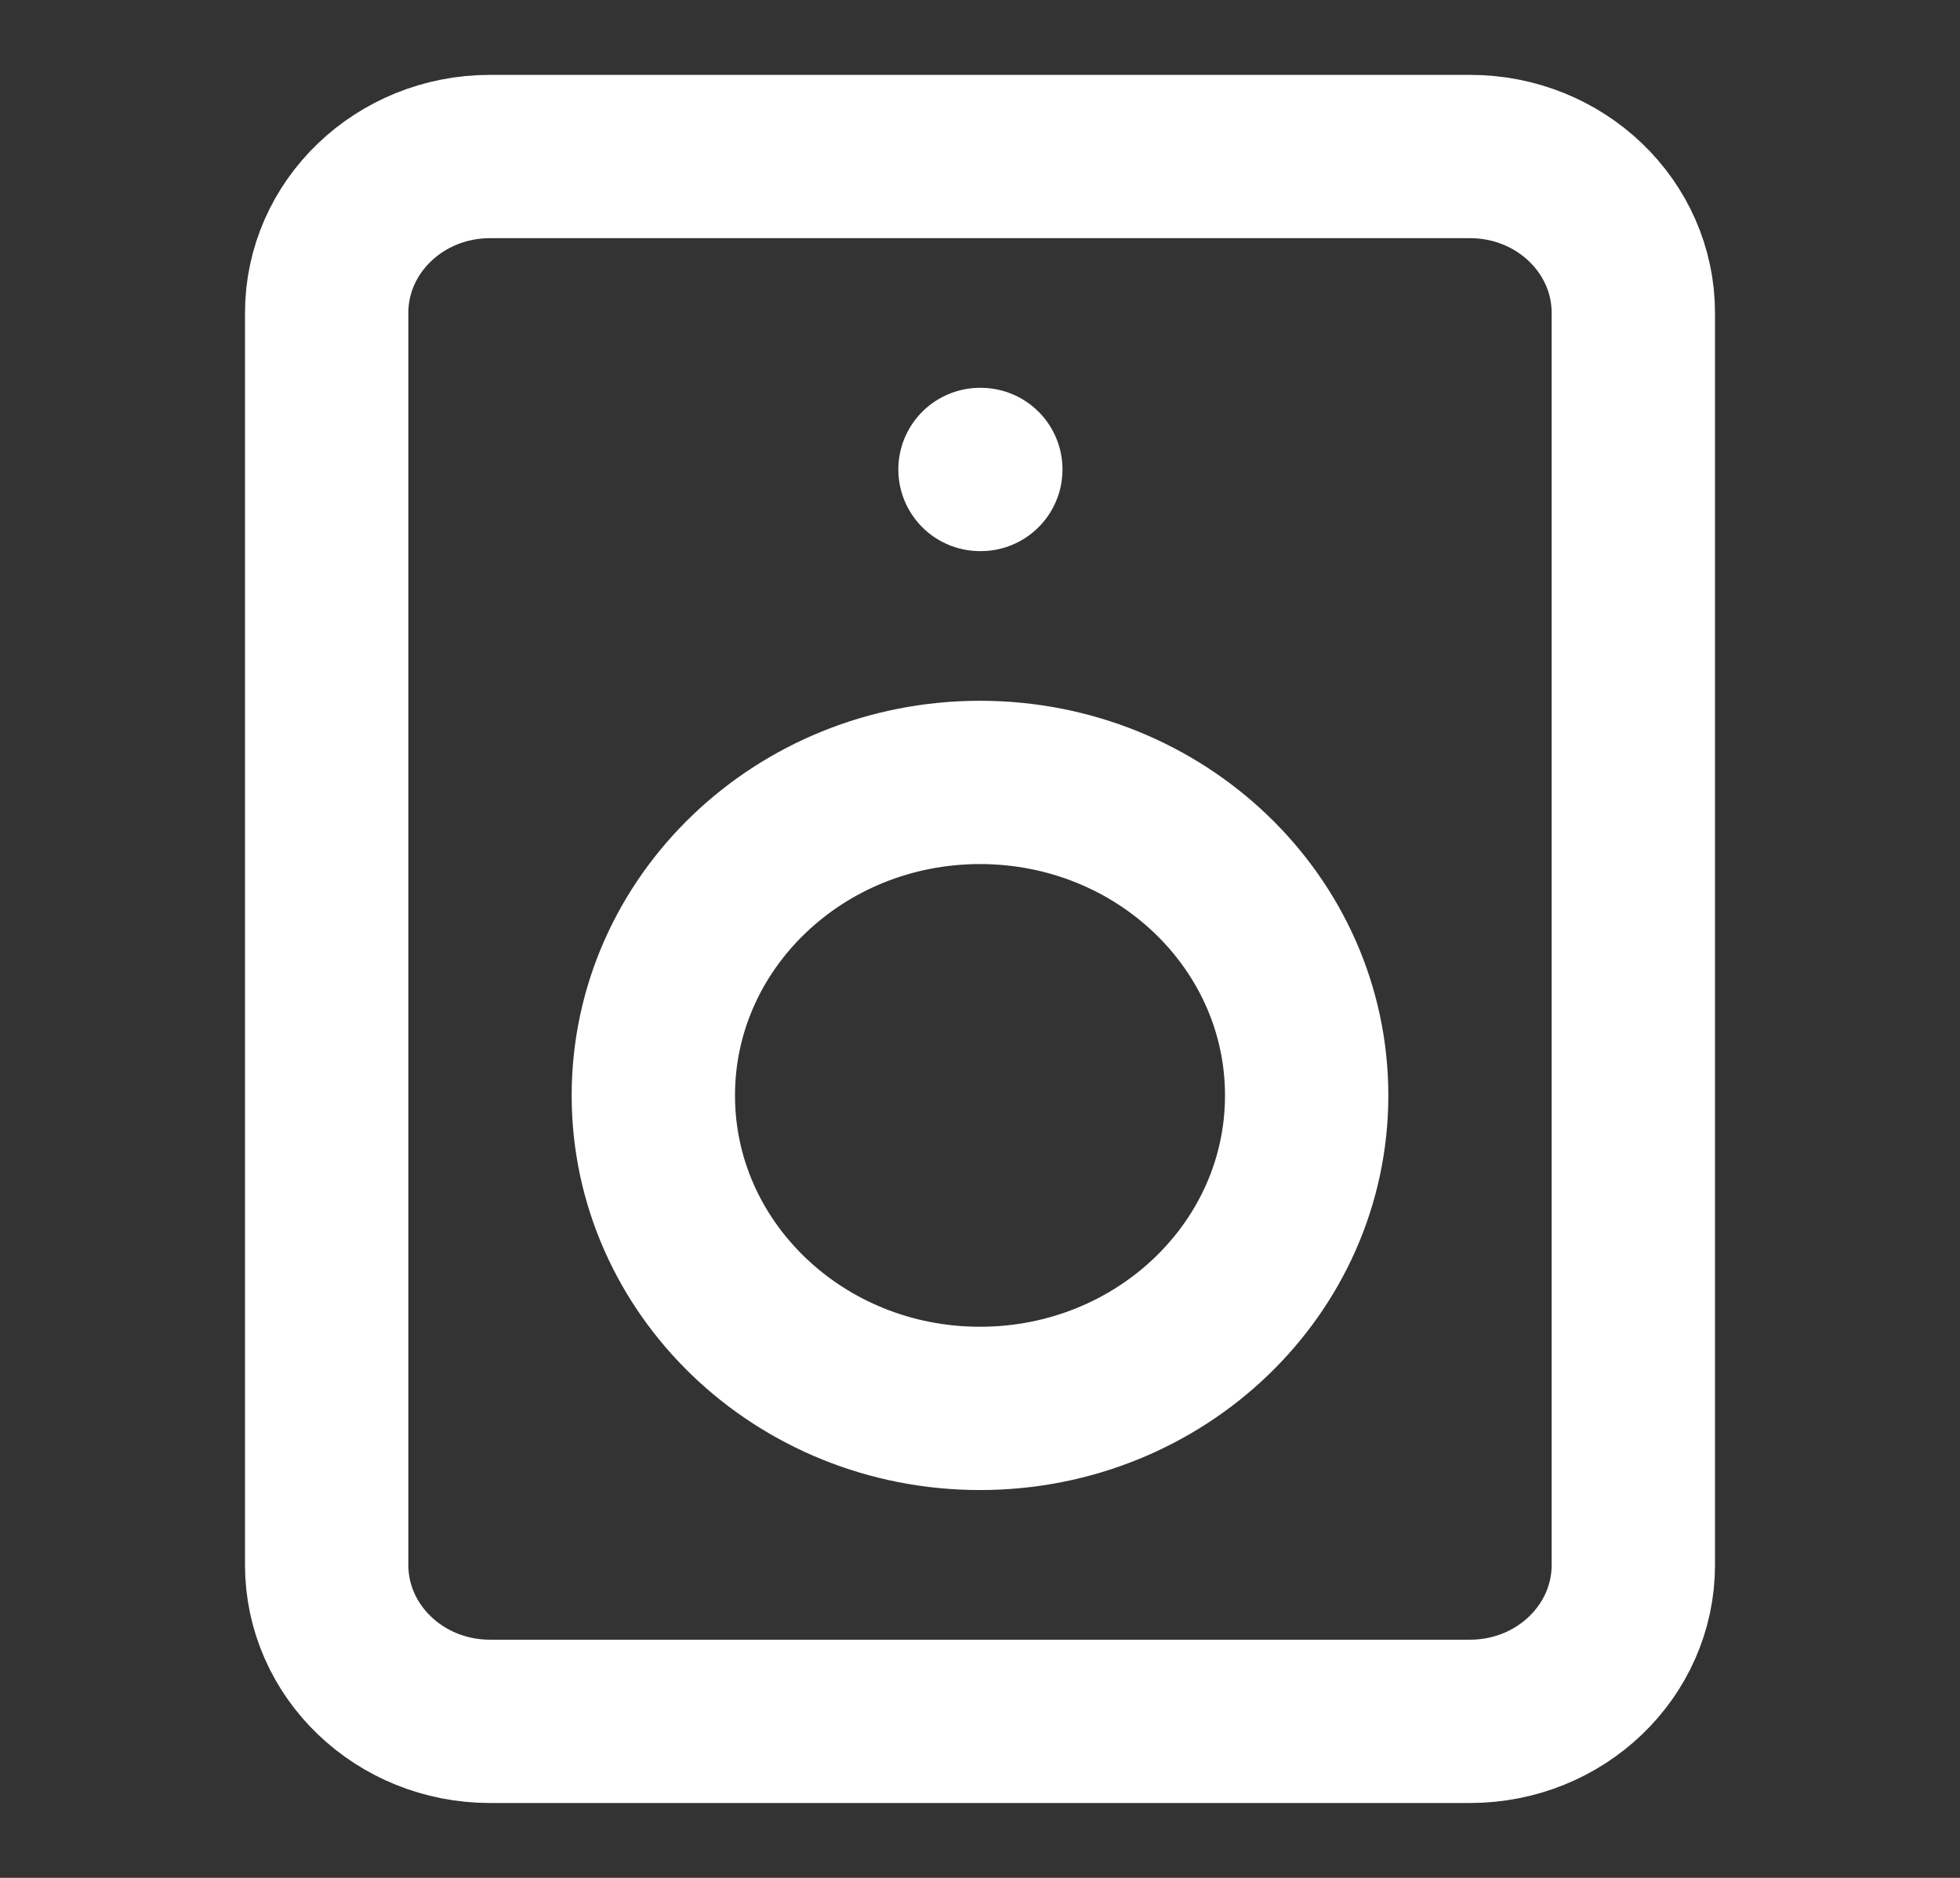 <svg width="24" height="23" viewBox="0 0 24 23" fill="none" xmlns="http://www.w3.org/2000/svg">
<rect x="0" y="0" width="24" height="23" fill="#333333" stroke="none"/>
<path d="M18 1.917H6C4.895 1.917 4 2.775 4 3.833V19.167C4 20.225 4.895 21.083 6 21.083H18C19.105 21.083 20 20.225 20 19.167V3.833C20 2.775 19.105 1.917 18 1.917Z" stroke="white" stroke-width="2" stroke-linecap="round" stroke-linejoin="round"/>
<path d="M12 17.25C14.209 17.25 16 15.534 16 13.417C16 11.3 14.209 9.583 12 9.583C9.791 9.583 8 11.3 8 13.417C8 15.534 9.791 17.25 12 17.25Z" stroke="white" stroke-width="2" stroke-linecap="round" stroke-linejoin="round"/>
<path d="M12 5.75H12.01" stroke="white" stroke-width="2" stroke-linecap="round" stroke-linejoin="round"/>
</svg>
